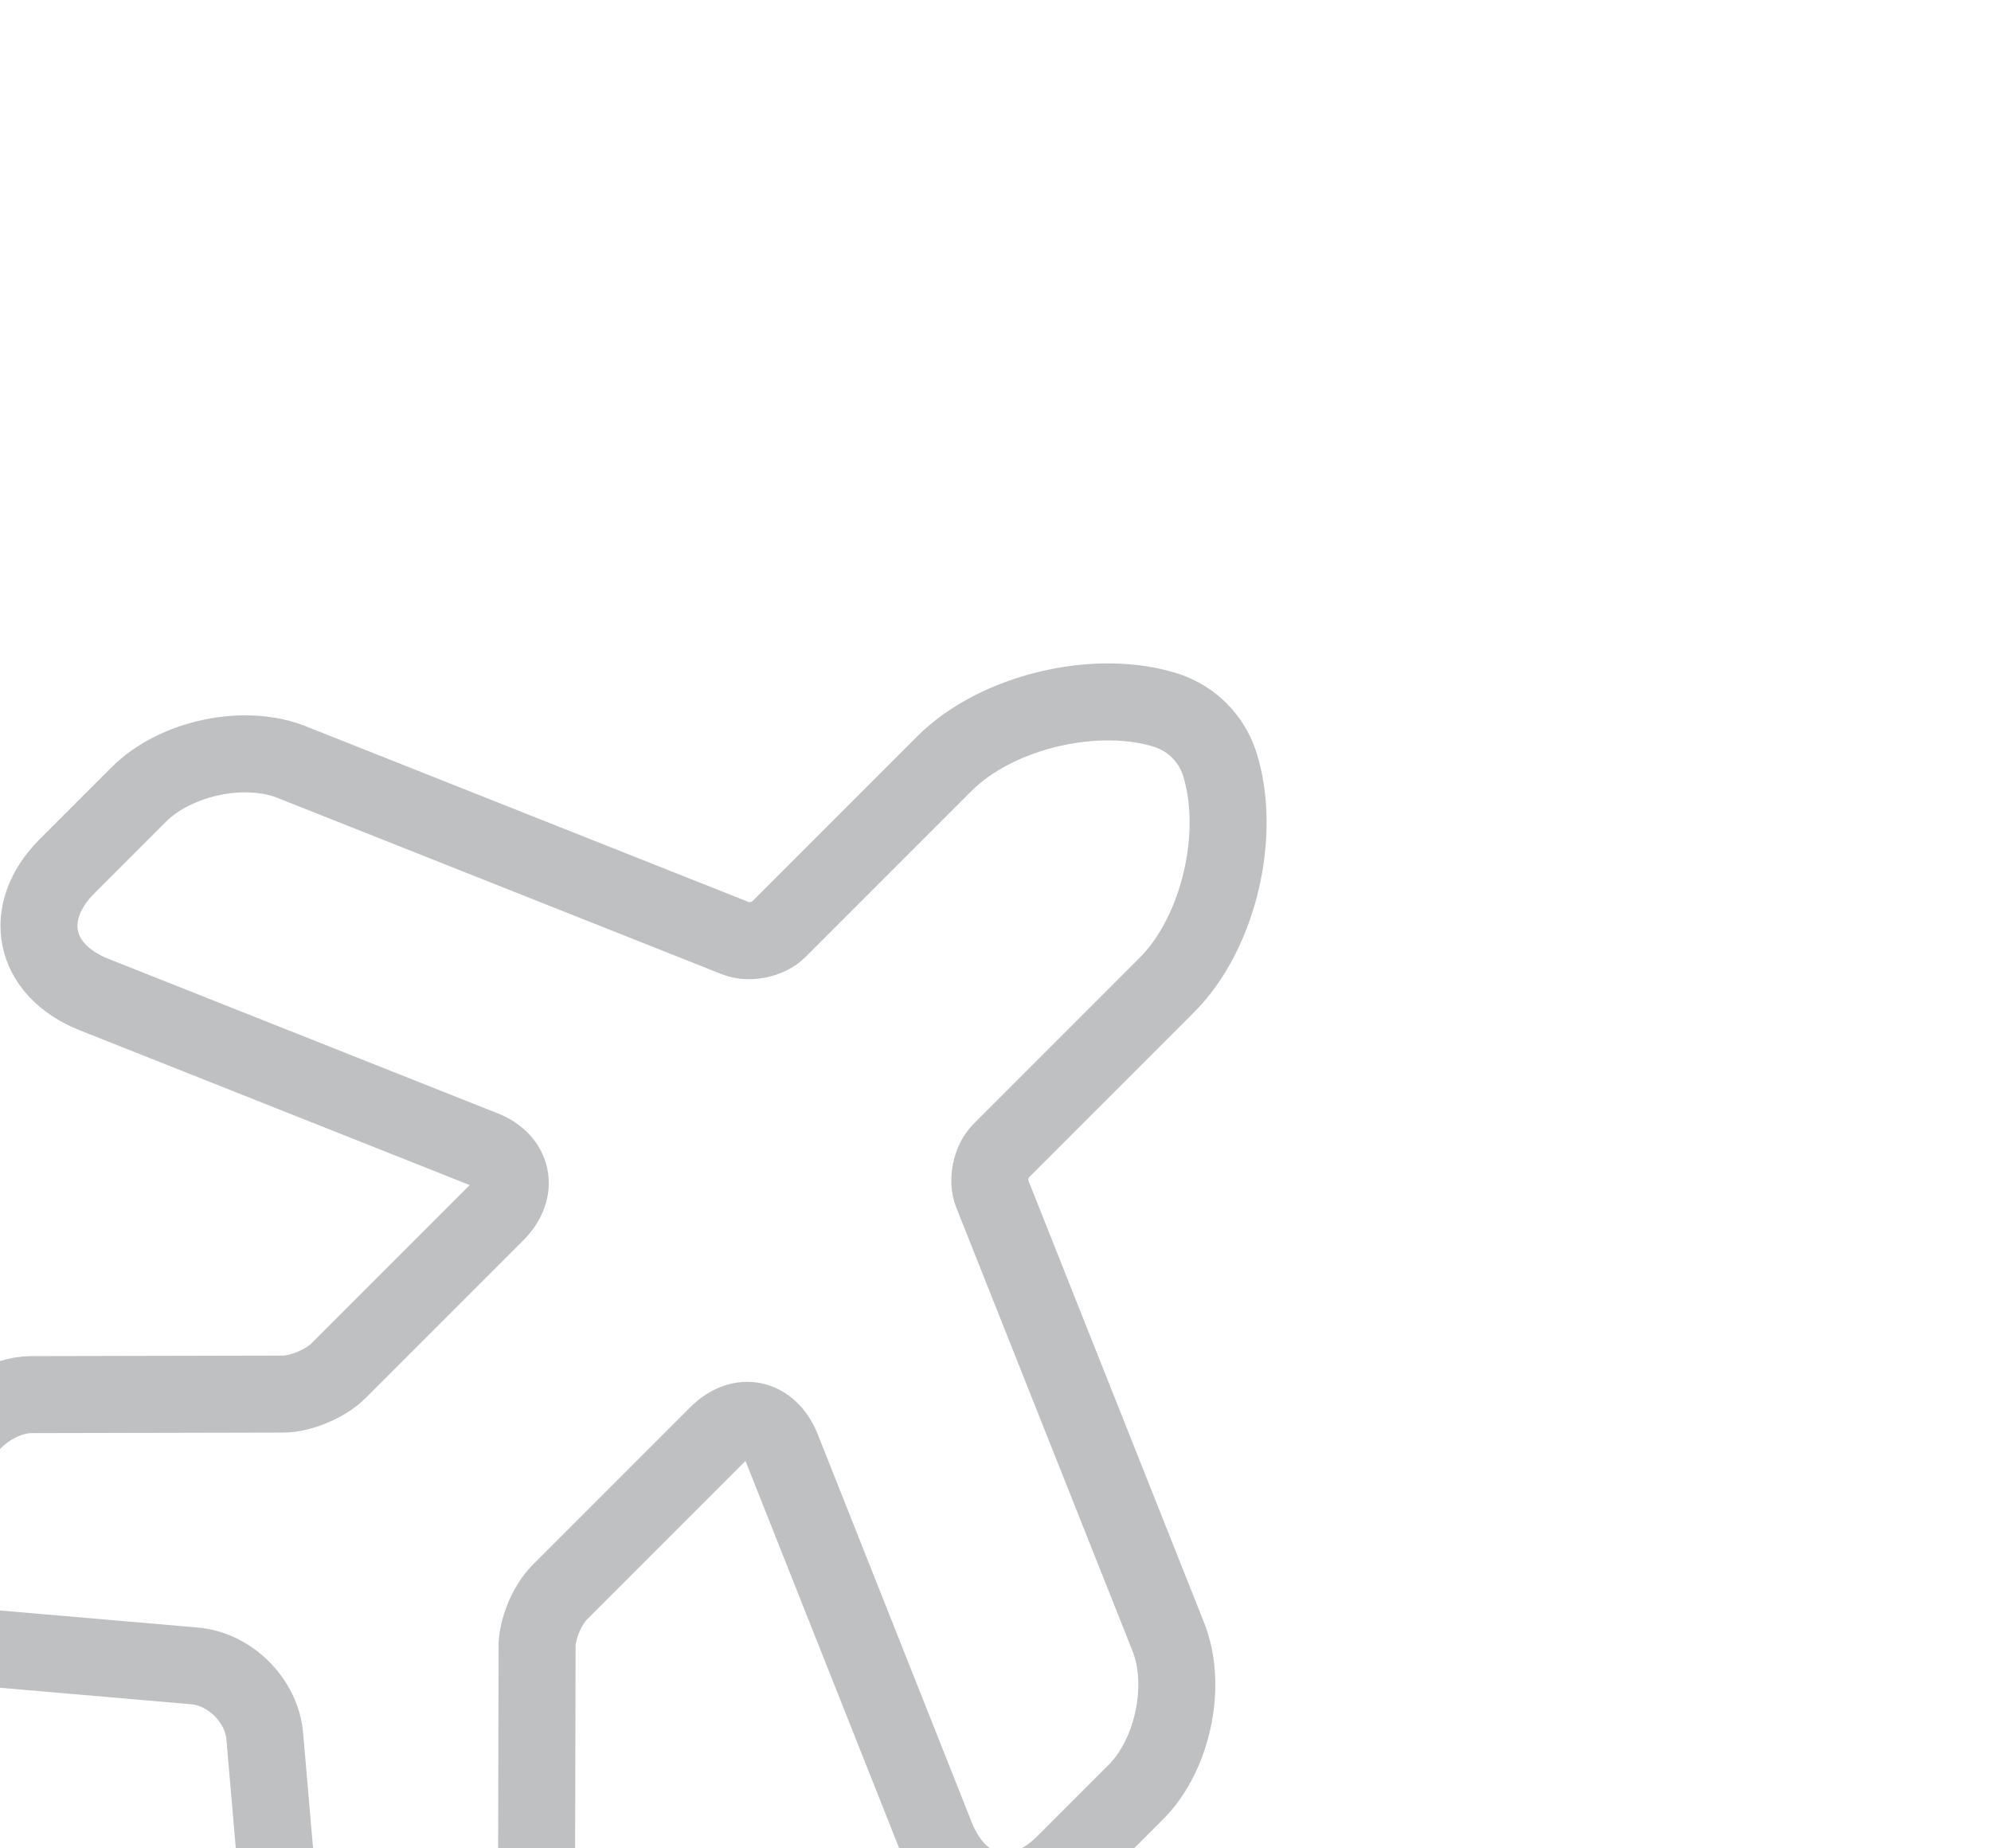 <svg width="181" height="168" viewBox="0 0 181 168" fill="none" xmlns="http://www.w3.org/2000/svg">
<g style="mix-blend-mode:exclusion" opacity="0.3">
<path d="M-3.949 149.551L17.634 151.412C20.904 151.664 23.822 154.582 24.073 157.852L25.935 179.434C27.293 183.509 31.972 185.472 35.896 183.56L44.801 179.082C46.964 178.026 48.775 175.108 48.775 172.693L48.825 149.802C48.775 148.142 49.731 145.878 50.888 144.721L65.226 130.383C67.339 128.27 69.905 128.823 71.062 131.59L85.099 166.958C87.312 172.492 92.544 173.599 96.77 169.373L103.26 162.883C106.631 159.512 107.989 153.123 106.178 148.695L90.18 108.448C89.727 107.291 90.079 105.53 90.985 104.624L106.078 89.531C110.807 84.802 112.92 75.747 110.857 69.357C110.102 67.093 108.342 65.333 106.078 64.578C99.688 62.515 90.582 64.679 85.853 69.408L70.76 84.501C69.855 85.406 68.094 85.758 66.937 85.305L26.74 69.357C22.363 67.496 15.973 68.854 12.603 72.225L6.113 78.715C1.887 82.941 2.994 88.173 8.528 90.387L43.895 104.423C46.662 105.48 47.216 108.146 45.103 110.259L30.764 124.597C29.607 125.754 27.343 126.71 25.733 126.71L2.843 126.76C0.428 126.76 -2.44 128.521 -3.547 130.735L-8.024 139.64C-10.037 143.463 -8.125 148.192 -3.949 149.551Z" stroke="#292D32" stroke-width="7" stroke-linecap="round" stroke-linejoin="round"/>
</g>
</svg>

